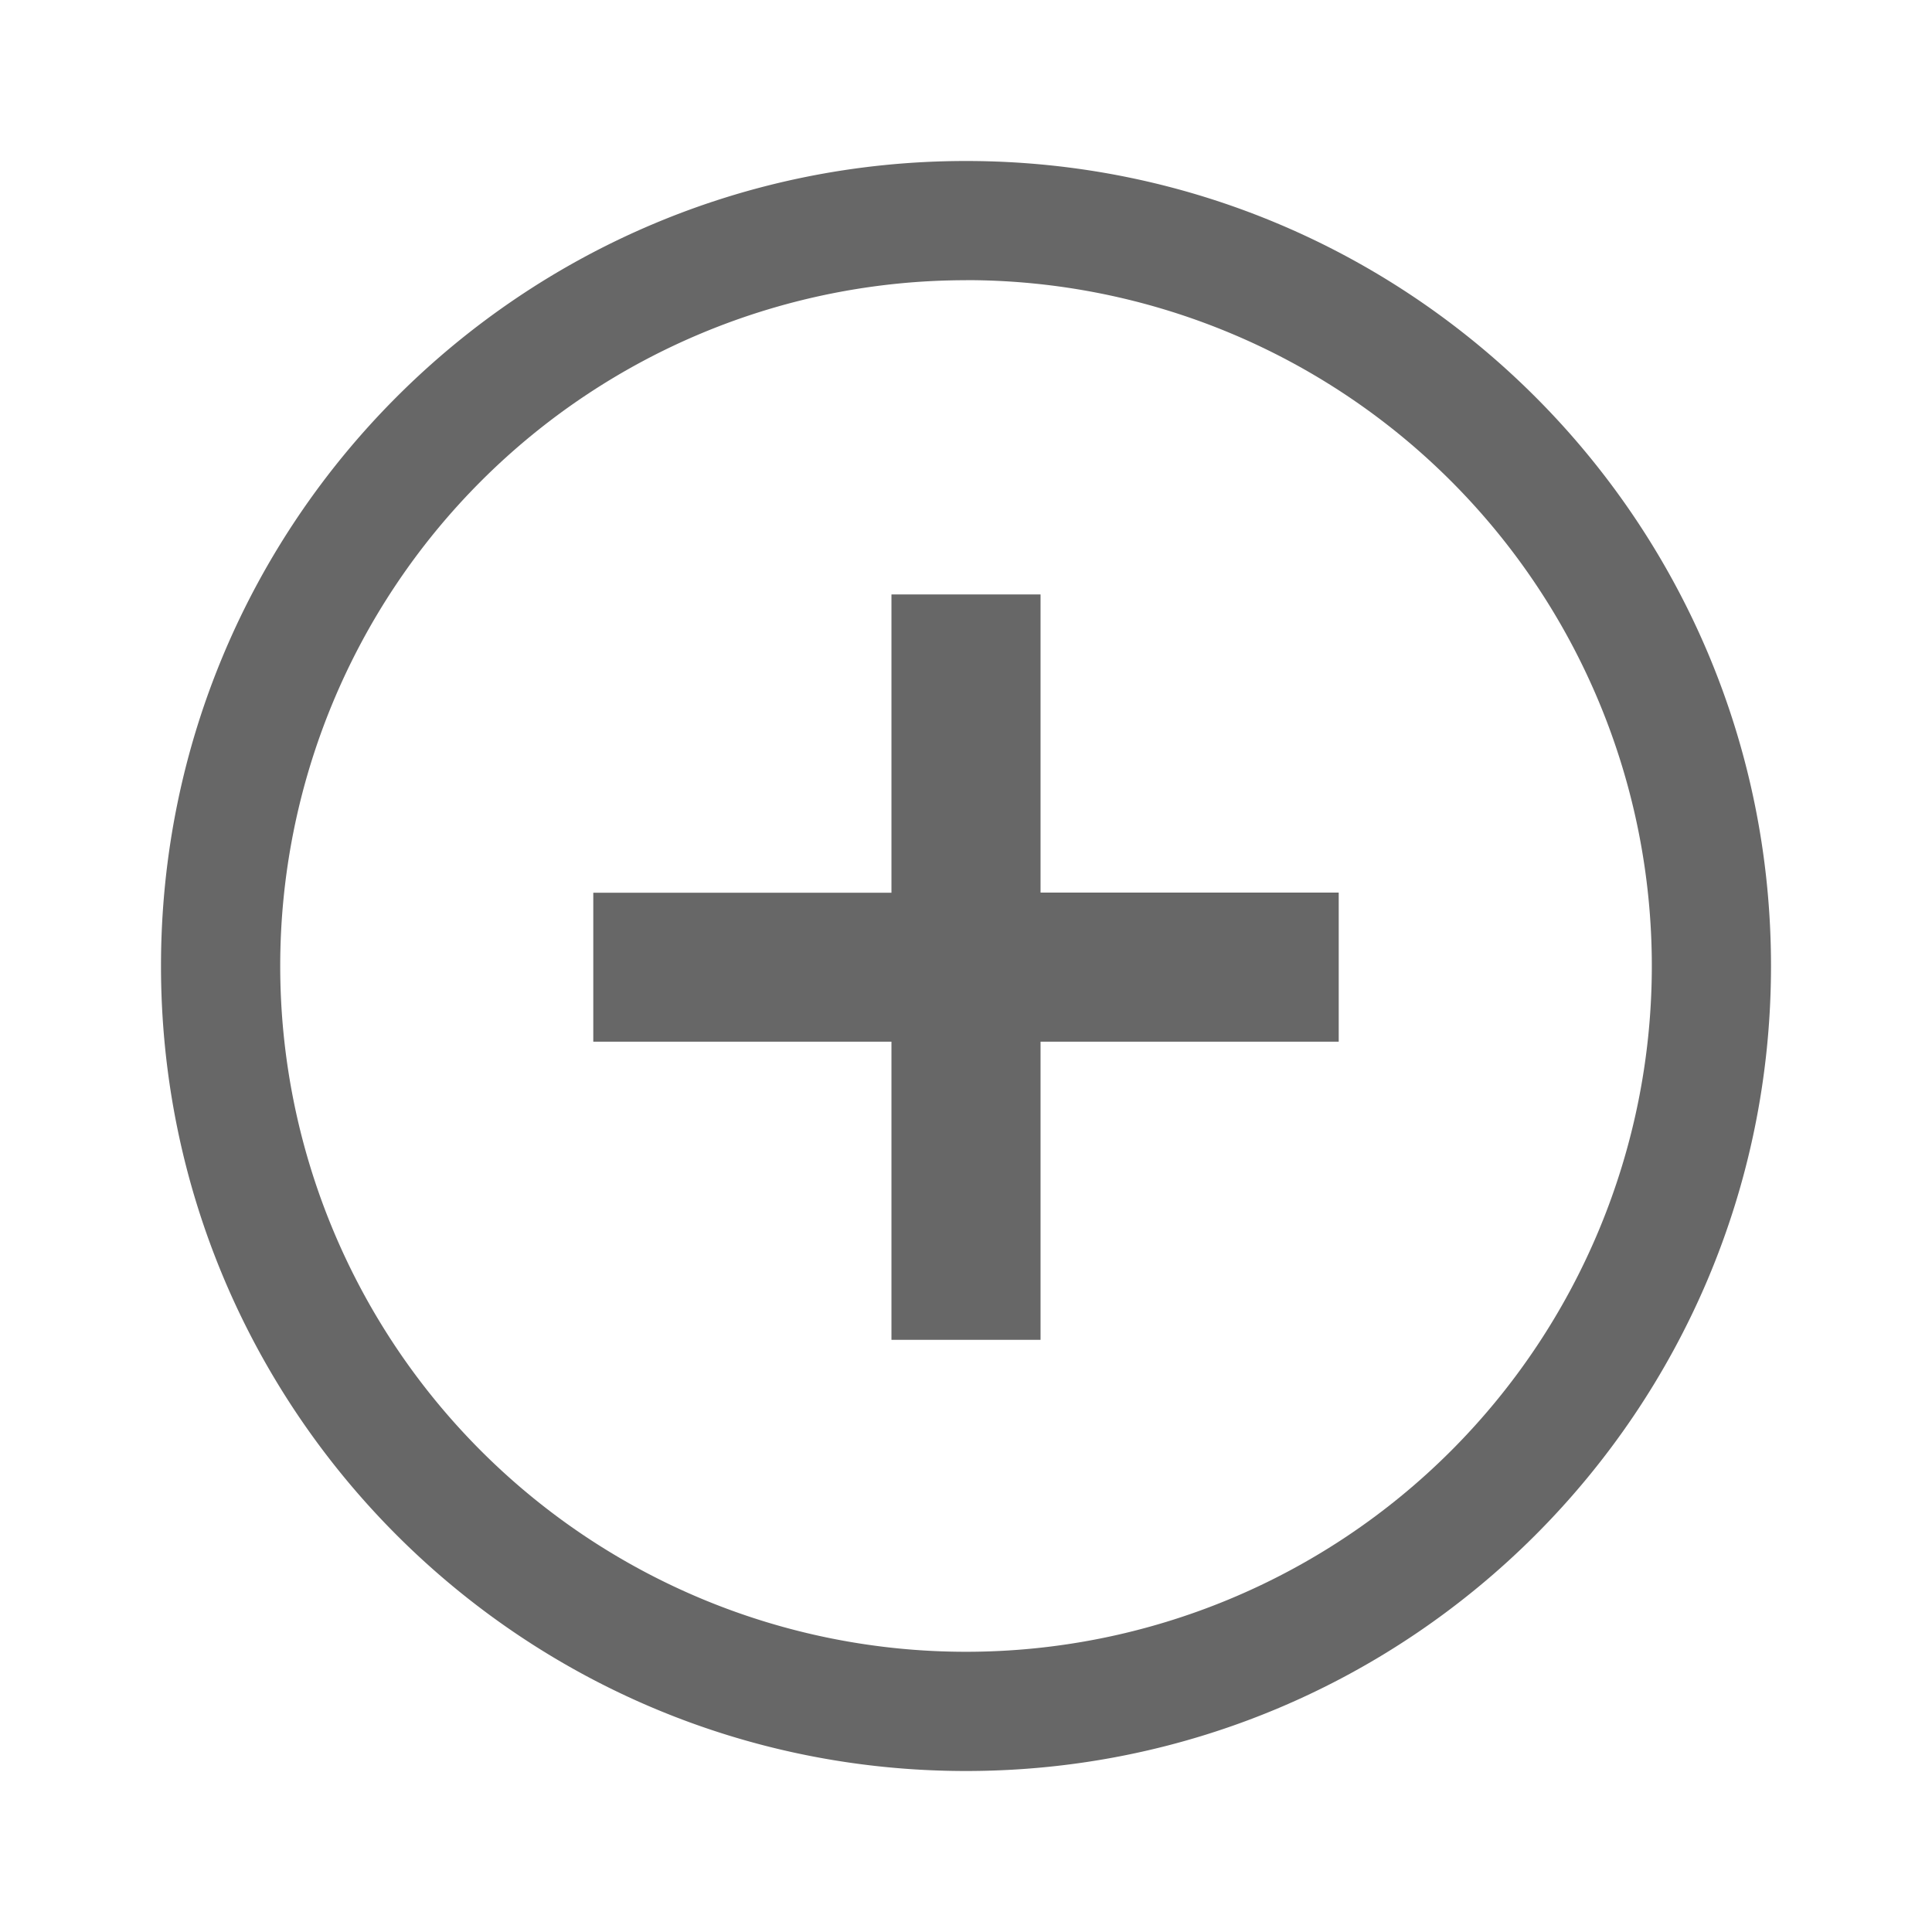 <svg xmlns="http://www.w3.org/2000/svg" width="24" height="24" fill="none"><path d="M12.926 11.088h3.704v1.852h-3.704v3.704h-1.852V12.94H7.37V11.09h3.704V7.384h1.852v3.704z" fill="#676767"/><path d="M2 12C2 6.477 6.477 2 12 2s10 4.477 10 10-4.477 10-10 10S2 17.523 2 12zm10-8.519a8.519 8.519 0 100 17.038A8.519 8.519 0 0012 3.48z" fill="#676767"/></svg>